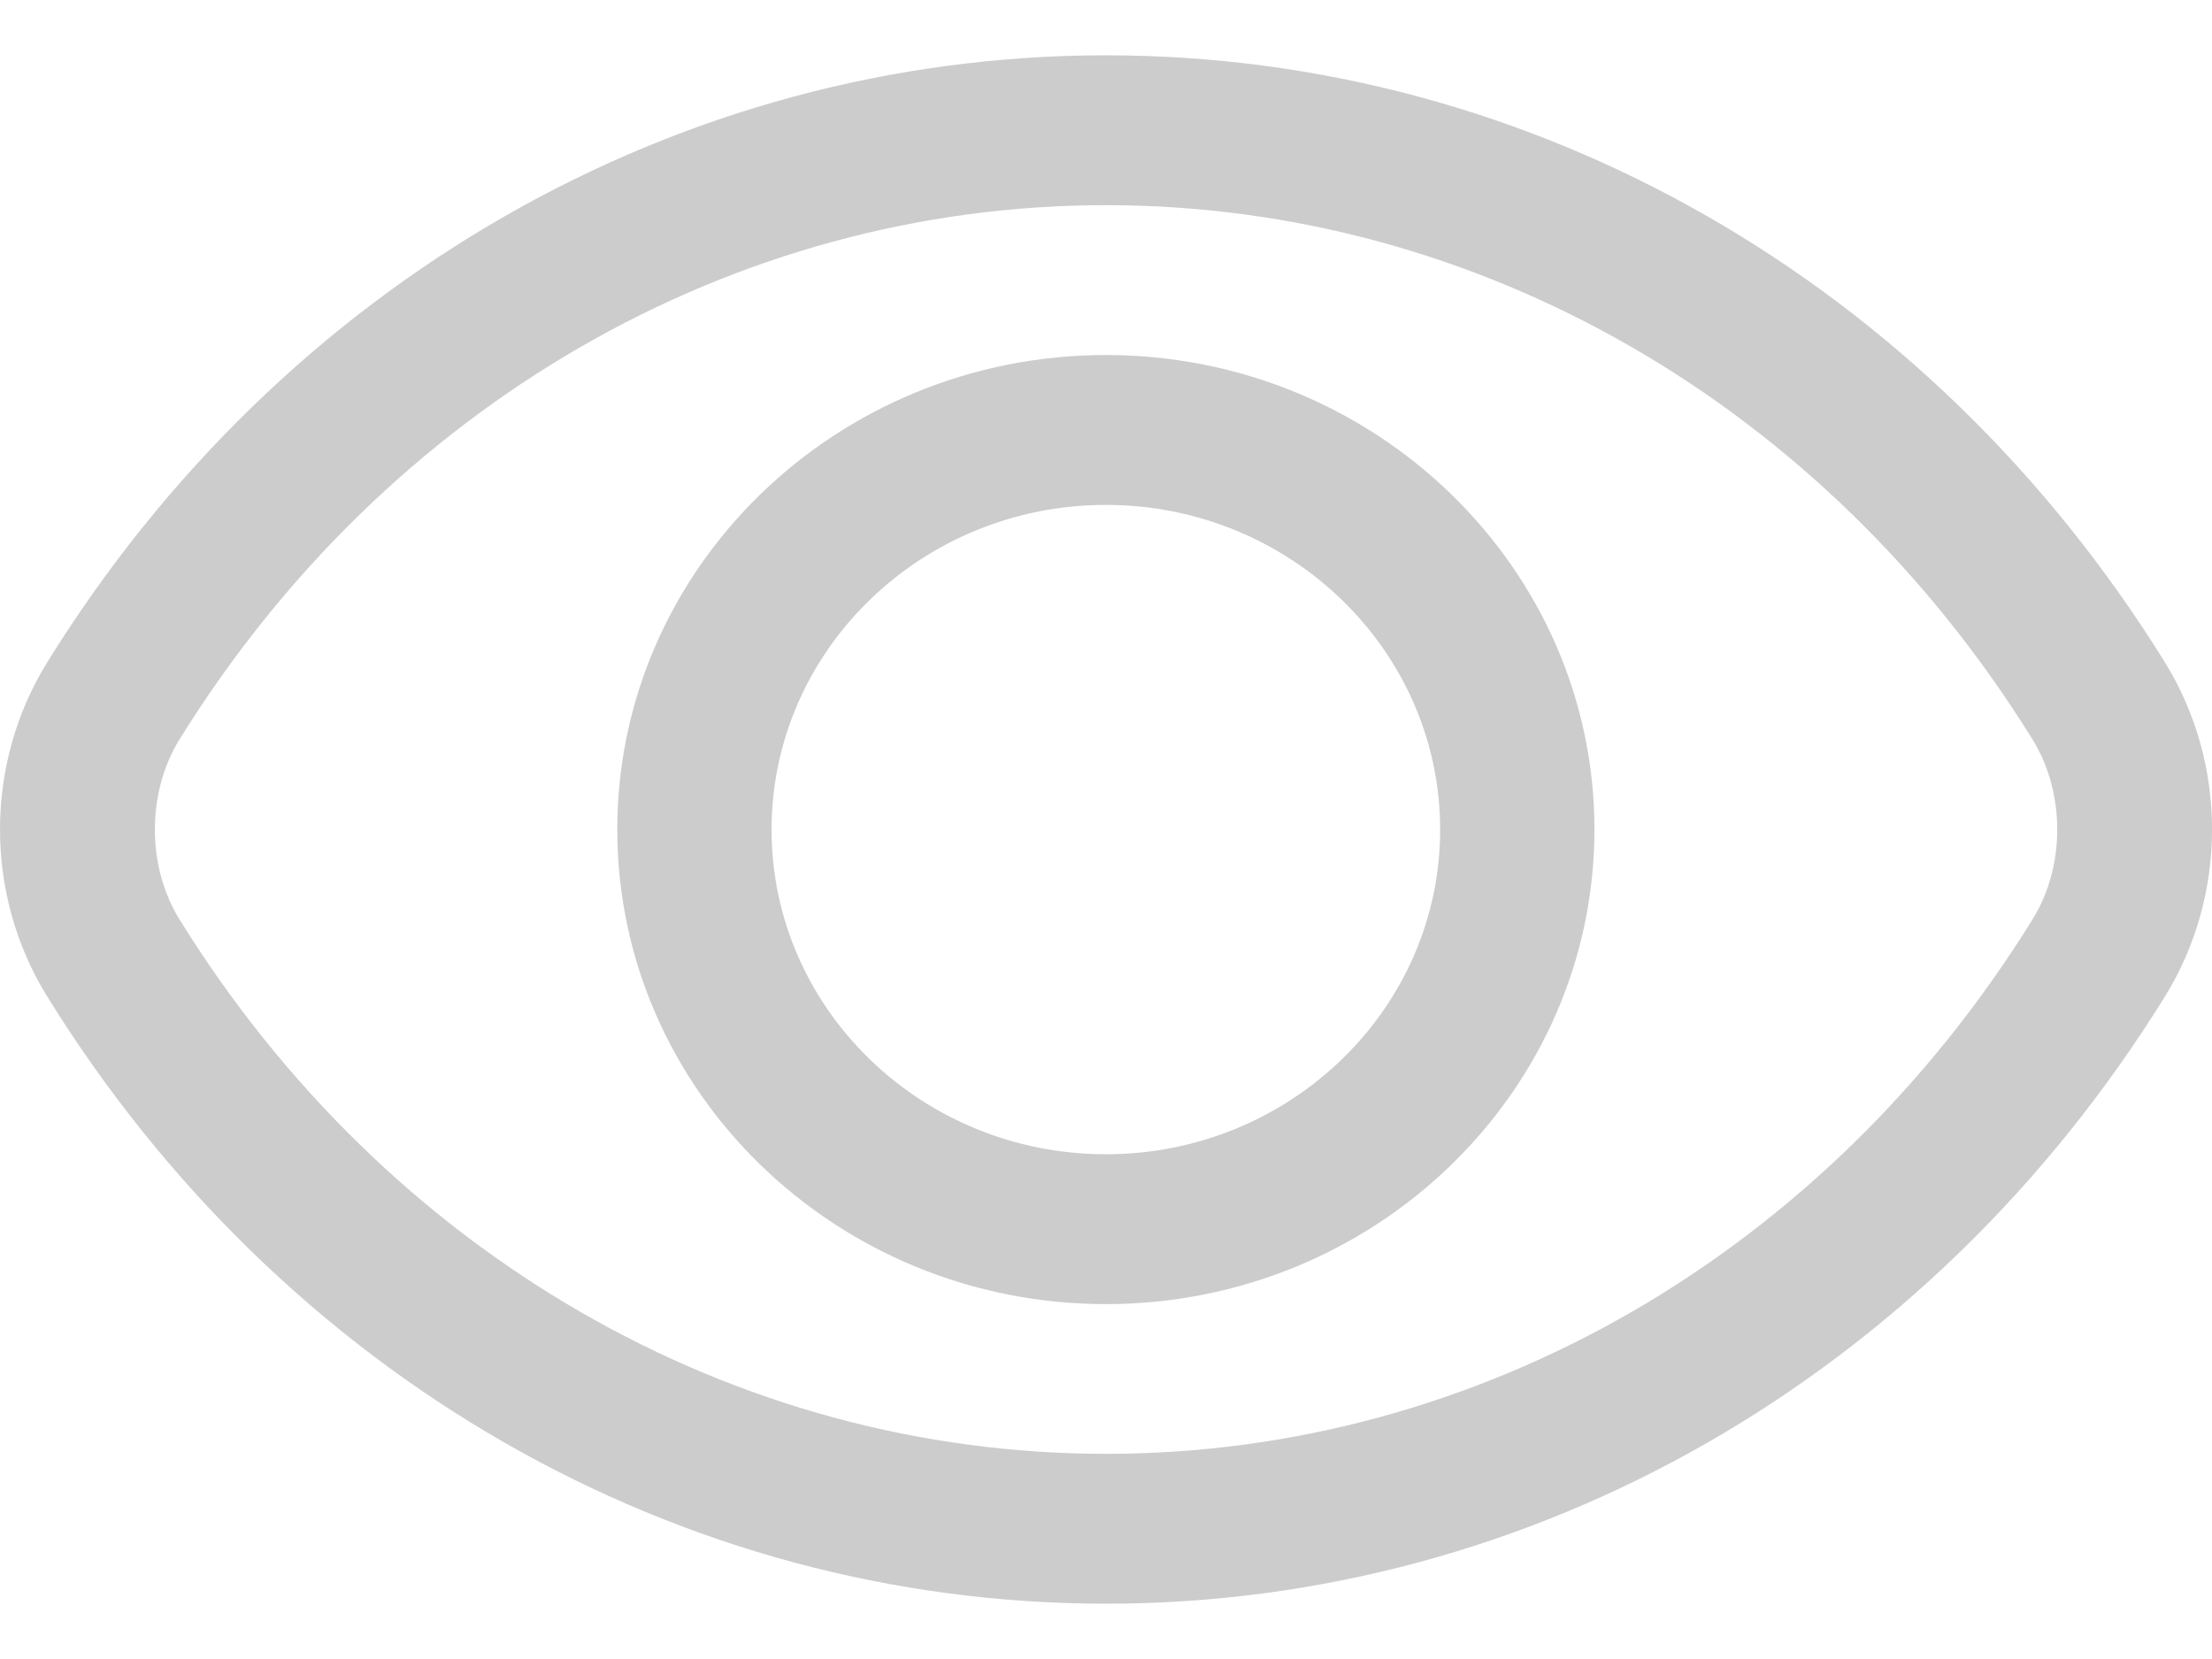 <svg width="16" height="12" viewBox="0 0 16 12" fill="none" xmlns="http://www.w3.org/2000/svg">
<g clip-path="url(#clip0_2191_13890)">
<path d="M8 11.6C4.909 11.6 2.046 9.959 0.342 7.209C-0.114 6.474 -0.114 5.525 0.342 4.79C2.046 2.041 4.909 0.4 8 0.4C11.091 0.4 13.954 2.041 15.659 4.79C16.114 5.525 16.114 6.474 15.659 7.209C13.954 9.959 11.091 11.6 8 11.6ZM8 1.484C5.304 1.484 2.799 2.929 1.298 5.349C1.061 5.732 1.061 6.267 1.298 6.65C2.799 9.071 5.304 10.516 8 10.516C10.696 10.516 13.202 9.071 14.702 6.65C14.94 6.268 14.94 5.733 14.702 5.349C13.202 2.929 10.696 1.484 8 1.484Z" fill="#CCCCCC"/>
<path d="M7.999 9.433C6.05 9.433 4.465 7.893 4.465 6C4.465 4.108 6.05 2.568 7.999 2.568C9.947 2.568 11.533 4.108 11.533 6C11.533 7.893 9.947 9.433 7.999 9.433ZM7.999 3.652C6.665 3.652 5.581 4.706 5.581 6.001C5.581 7.296 6.665 8.349 7.999 8.349C9.332 8.349 10.417 7.296 10.417 6.001C10.417 4.706 9.332 3.652 7.999 3.652Z" fill="#CCCCCC"/>
</g>
<defs>
<clipPath id="clip0_2191_13890">
<rect width="16" height="11.2" fill="white" transform="translate(0 0.4)"/>
</clipPath>
</defs>
</svg>
